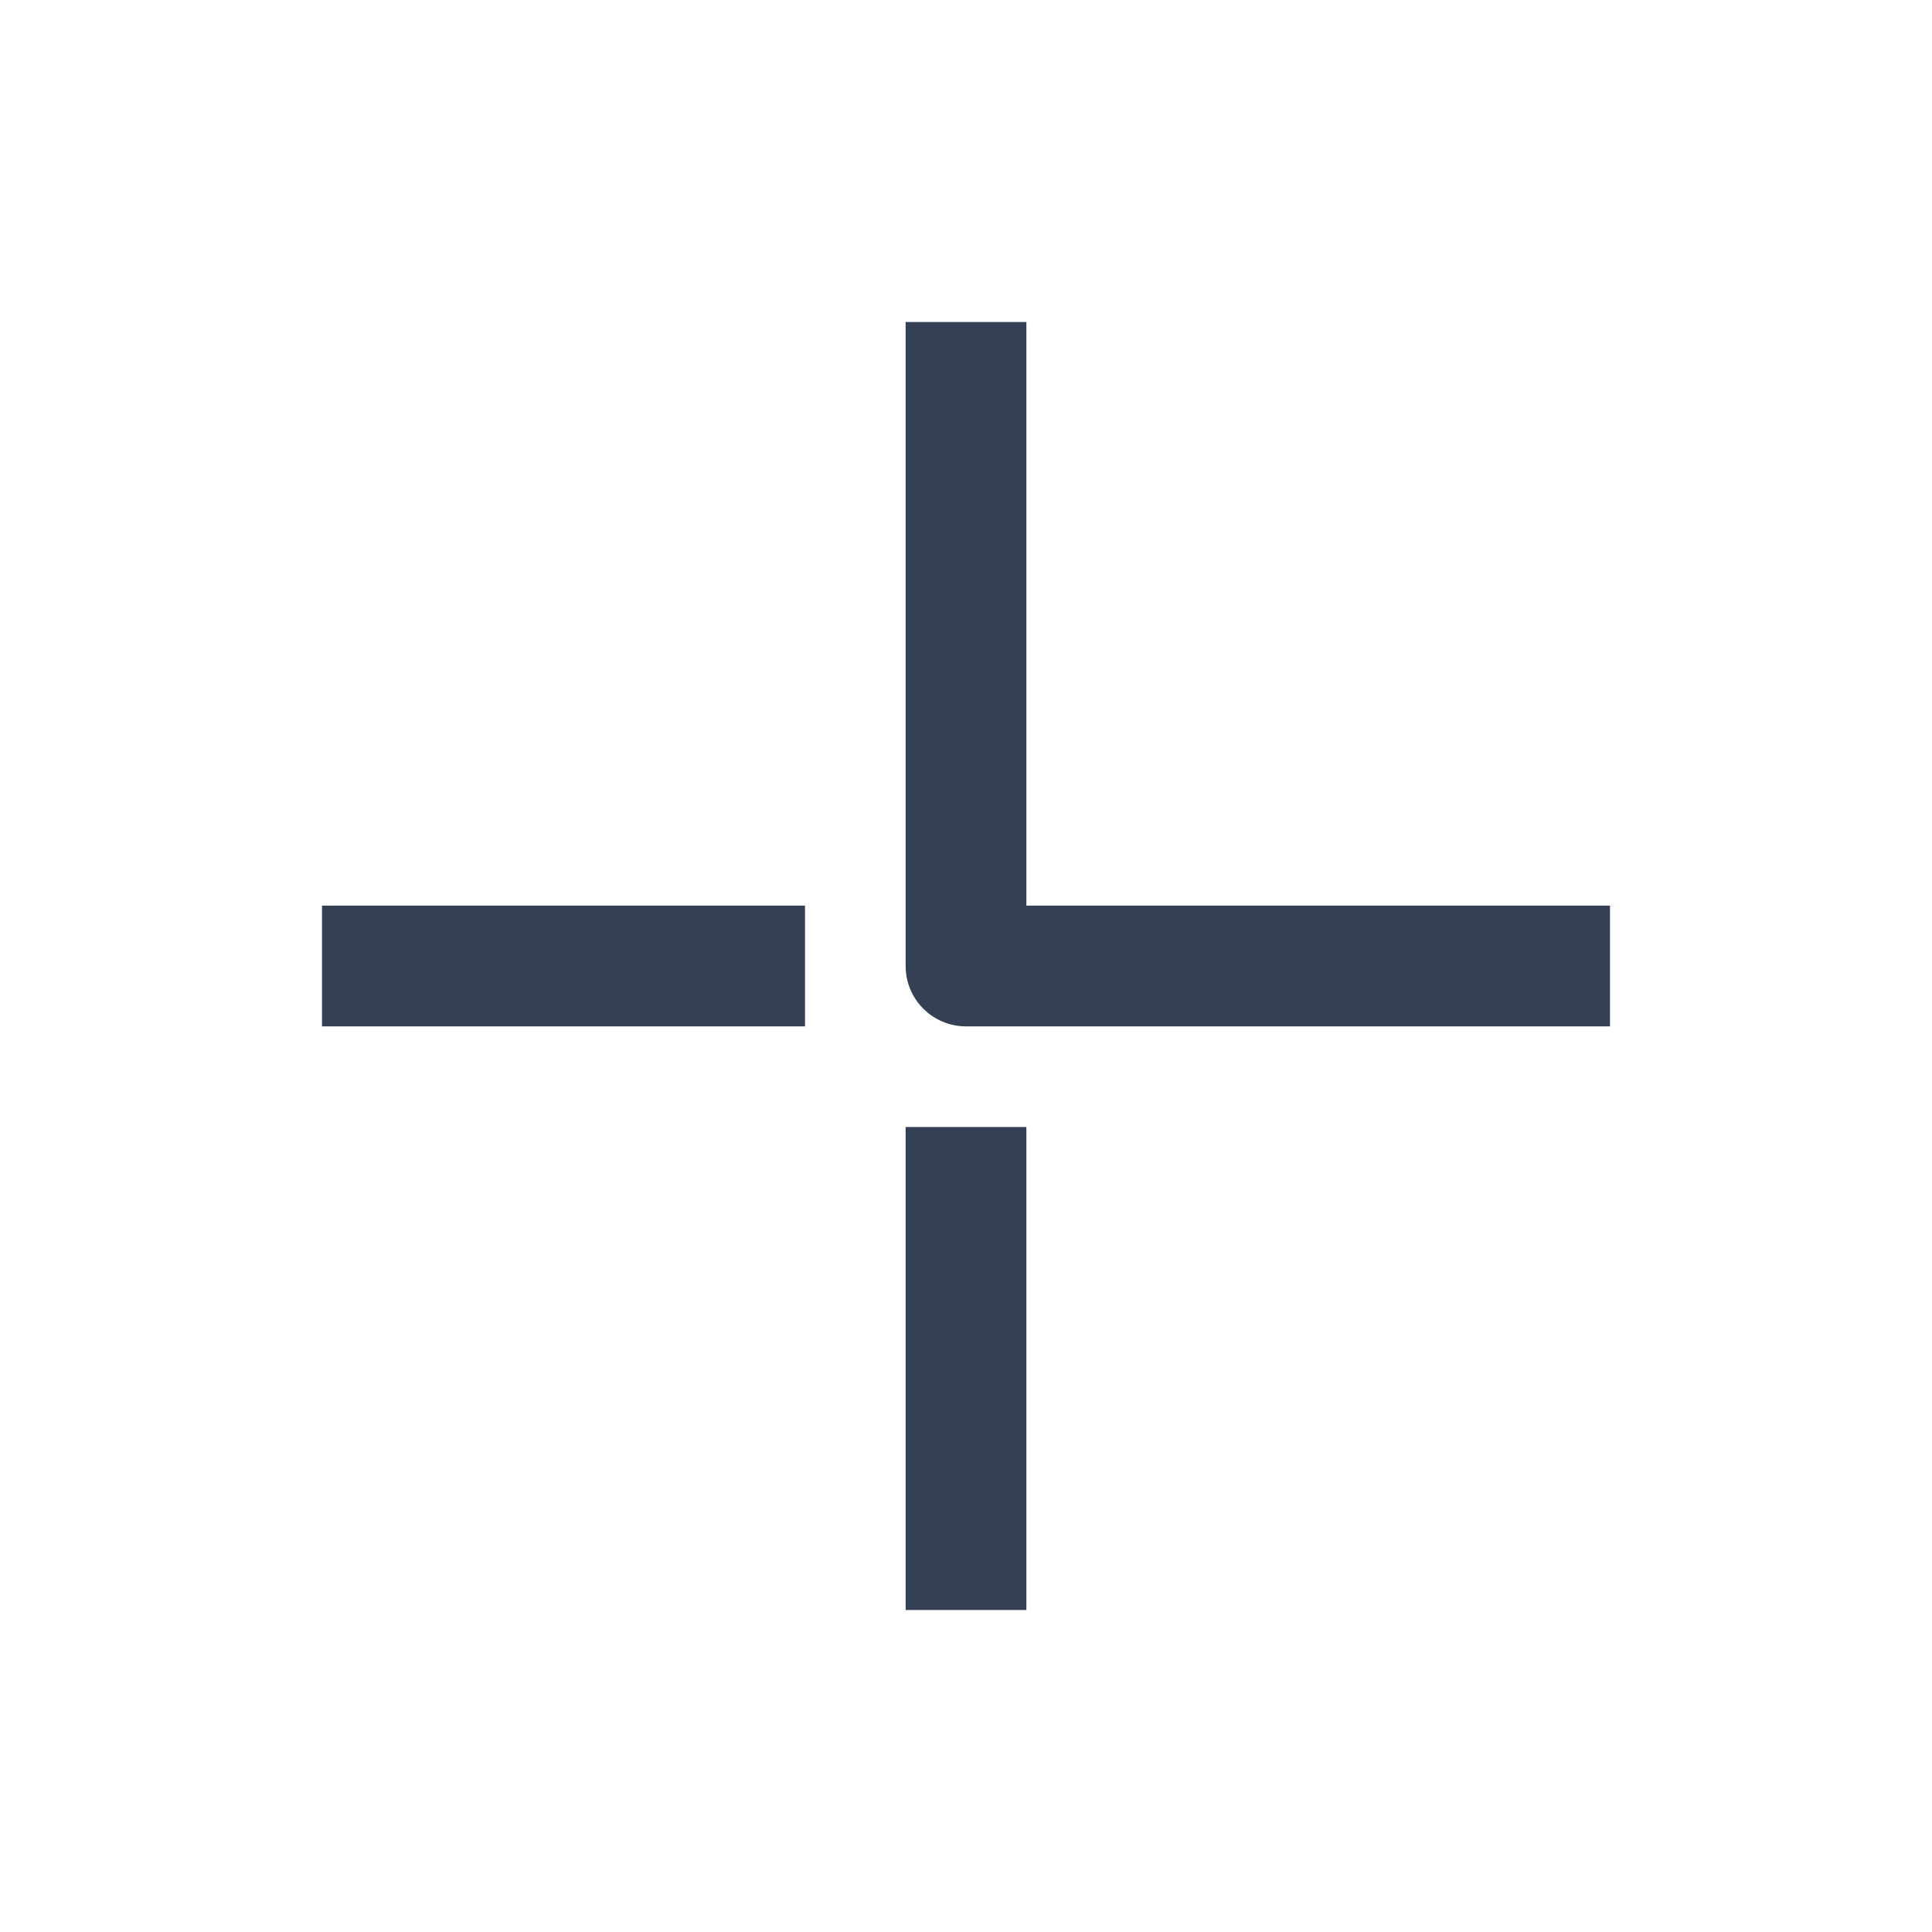 <svg width="24" height="24" viewBox="0 0 24 24" fill="none" xmlns="http://www.w3.org/2000/svg">
    <path fill-rule="evenodd" clip-rule="evenodd" d="M12.75 11.25V4H11.25V12C11.25 12.414 11.586 12.75 12 12.75H20V11.25H12.75ZM10 12.75H4V11.25H10V12.75ZM12.75 14V20H11.25V14H12.75Z" fill="#344054"/>
</svg>
